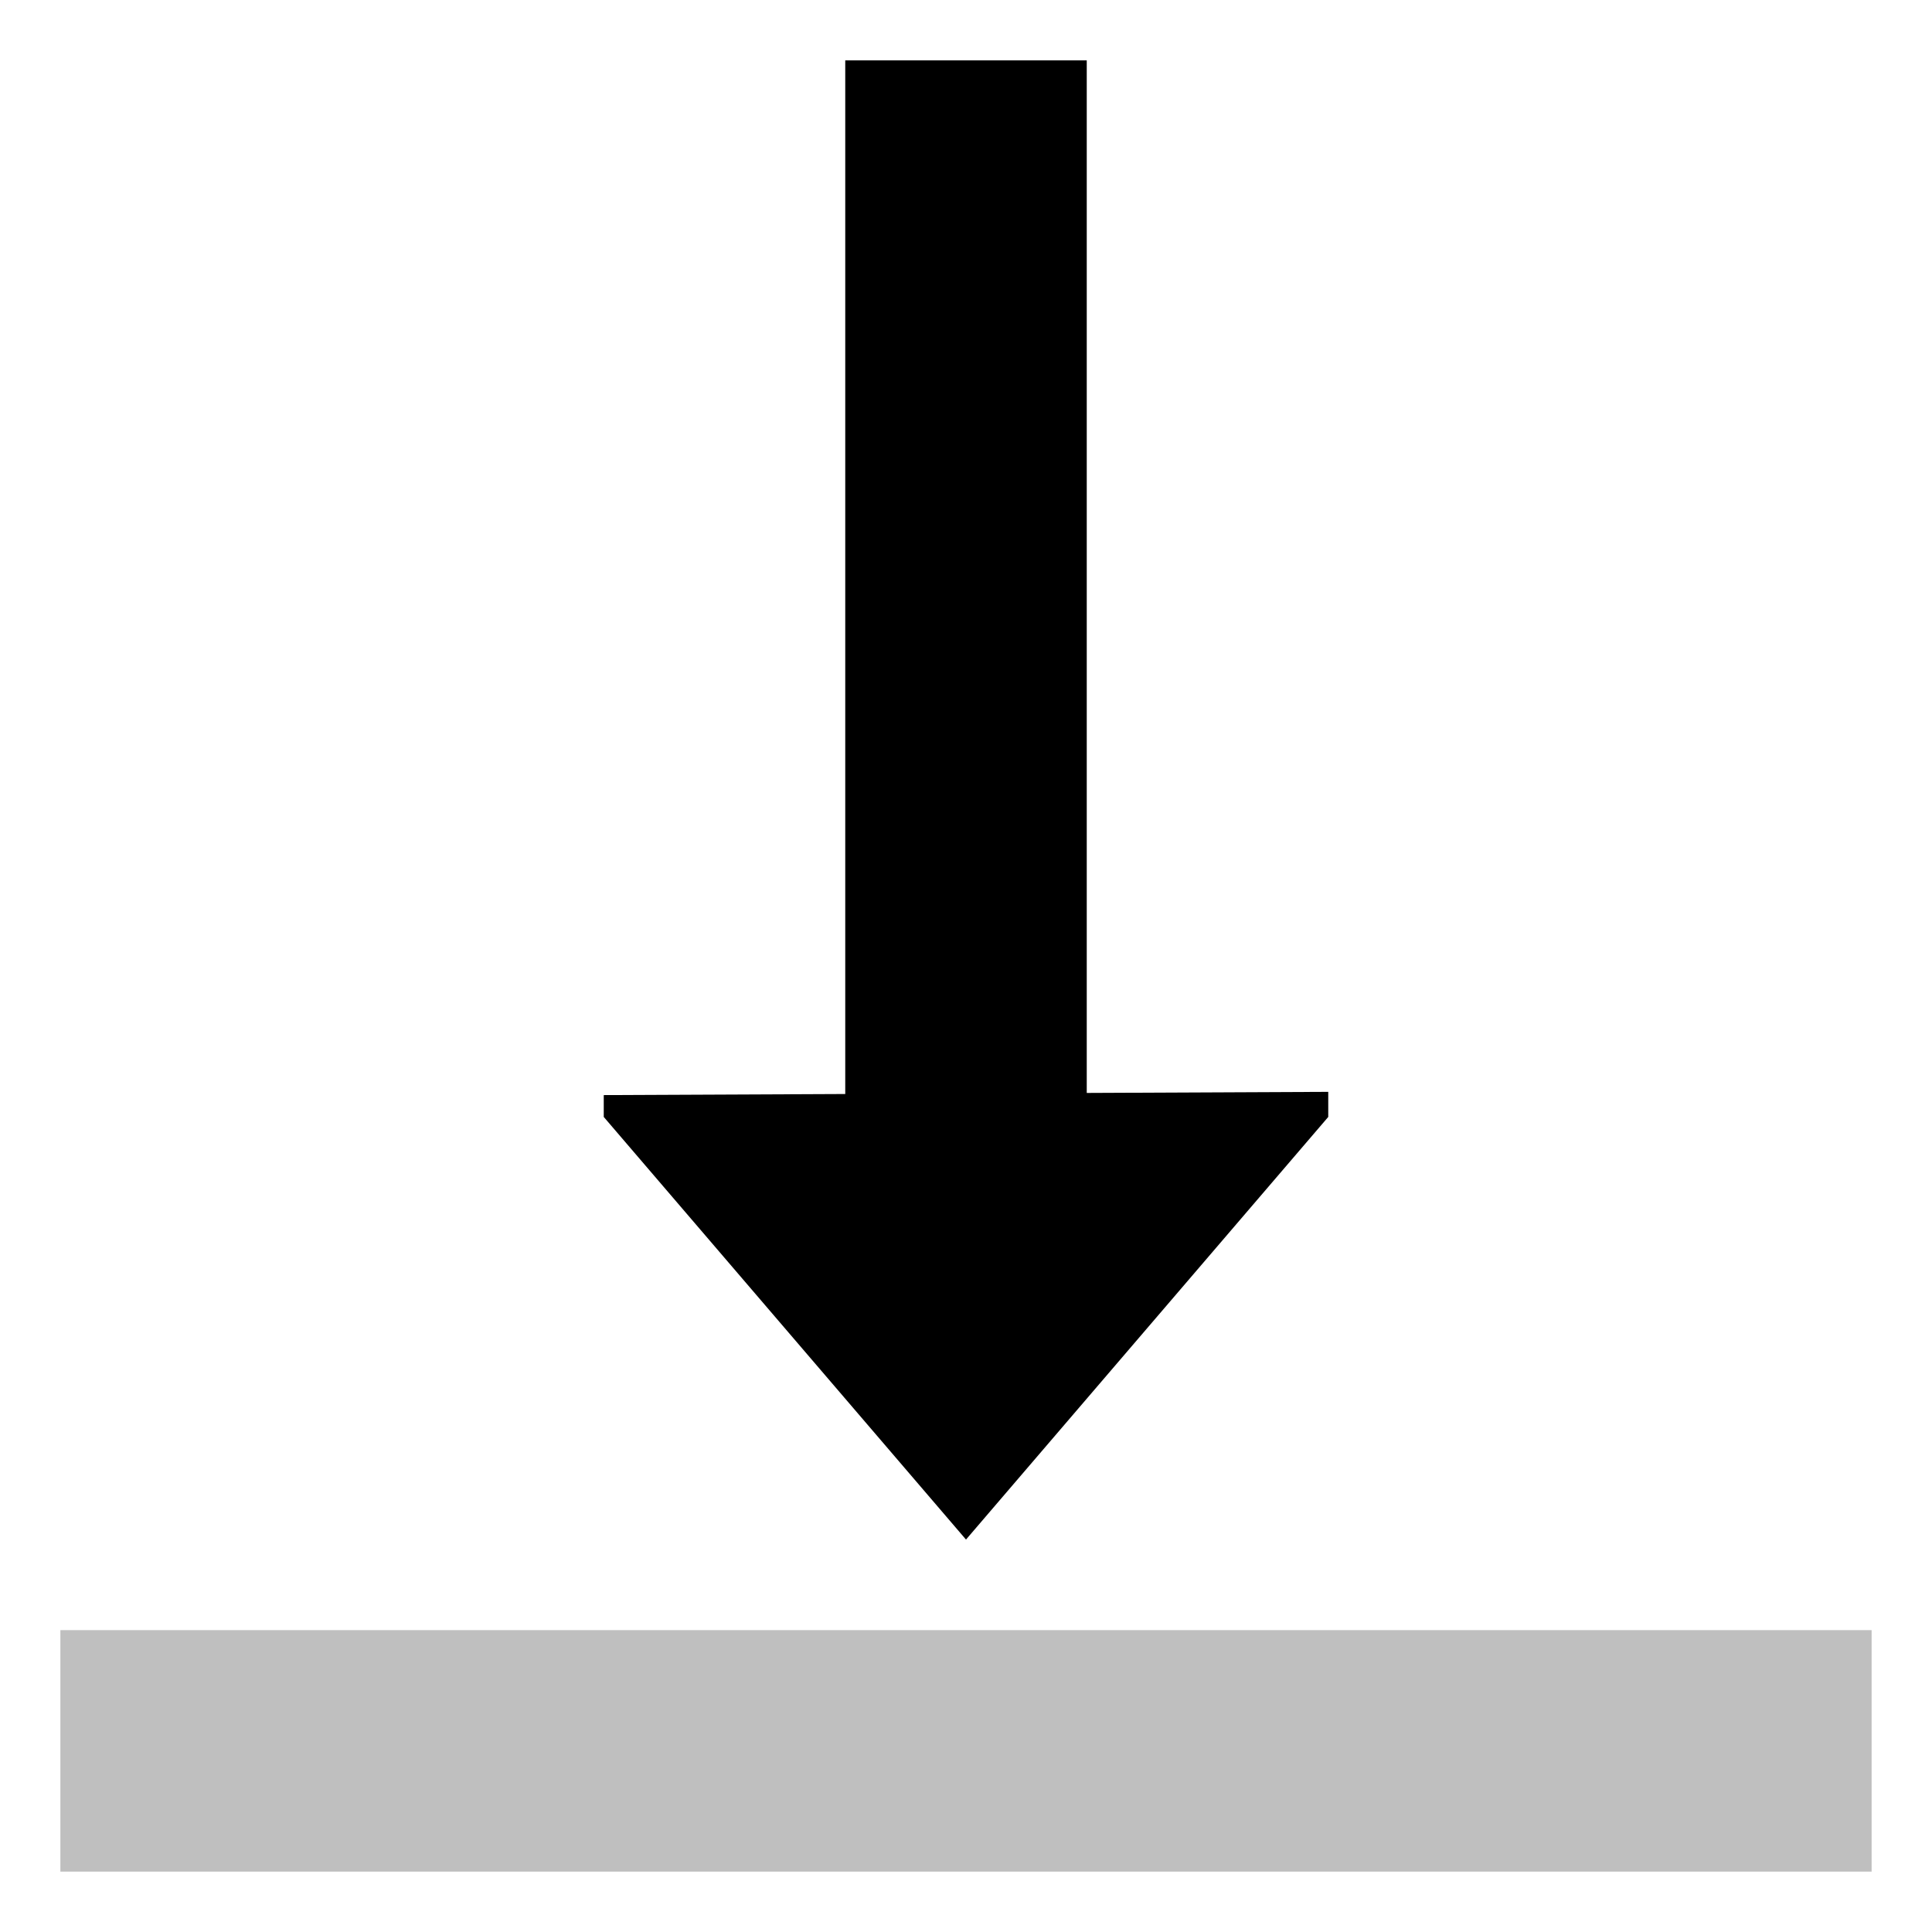 <svg id="export" xmlns="http://www.w3.org/2000/svg" viewBox="0 0 512 512">
  <defs>
    <style>
      .cls-1, .cls-2 {
        fill:currentColor;
      }

      .cls-1 {
        opacity: 0.25;
      }
    </style>
  </defs>
  <title>vertical-align-bottom</title>
  <rect class="cls-1" x="16" y="432" width="480" height="64"/>
  <polygon class="cls-2" points="352 296 352 289.354 288 289.64 288 16 224 16 224 289.925 160 290.21 160 296 256 408 352 296"/>
</svg>

